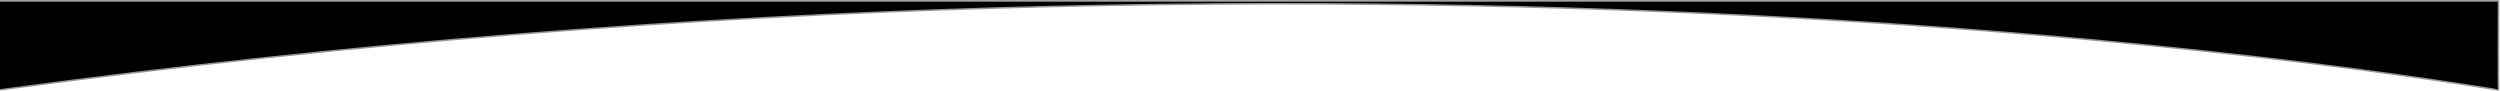 <?xml version="1.0" encoding="UTF-8"?>
<svg width="1600px" height="58px" viewBox="0 0 1600 58" version="1.1" xmlns="http://www.w3.org/2000/svg" xmlns:xlink="http://www.w3.org/1999/xlink">
    <!-- Generator: Sketch 51.2 (57519) - http://www.bohemiancoding.com/sketch -->
    <title>Path 7</title>
    <desc>Created with Sketch.</desc>
    <defs></defs>
    <g id="Page-2" stroke="none" stroke-width="1" fill="none" fill-rule="evenodd">
        <path d="M0,0.594 L1599.042,0.594 C1598.931,37.721 1598.931,56.695 1599.042,57.515 C1599.209,58.746 919.158,-67.093 0,57.515" id="Path-7" stroke="#979797" fill="#000000"></path>
    </g>
</svg>